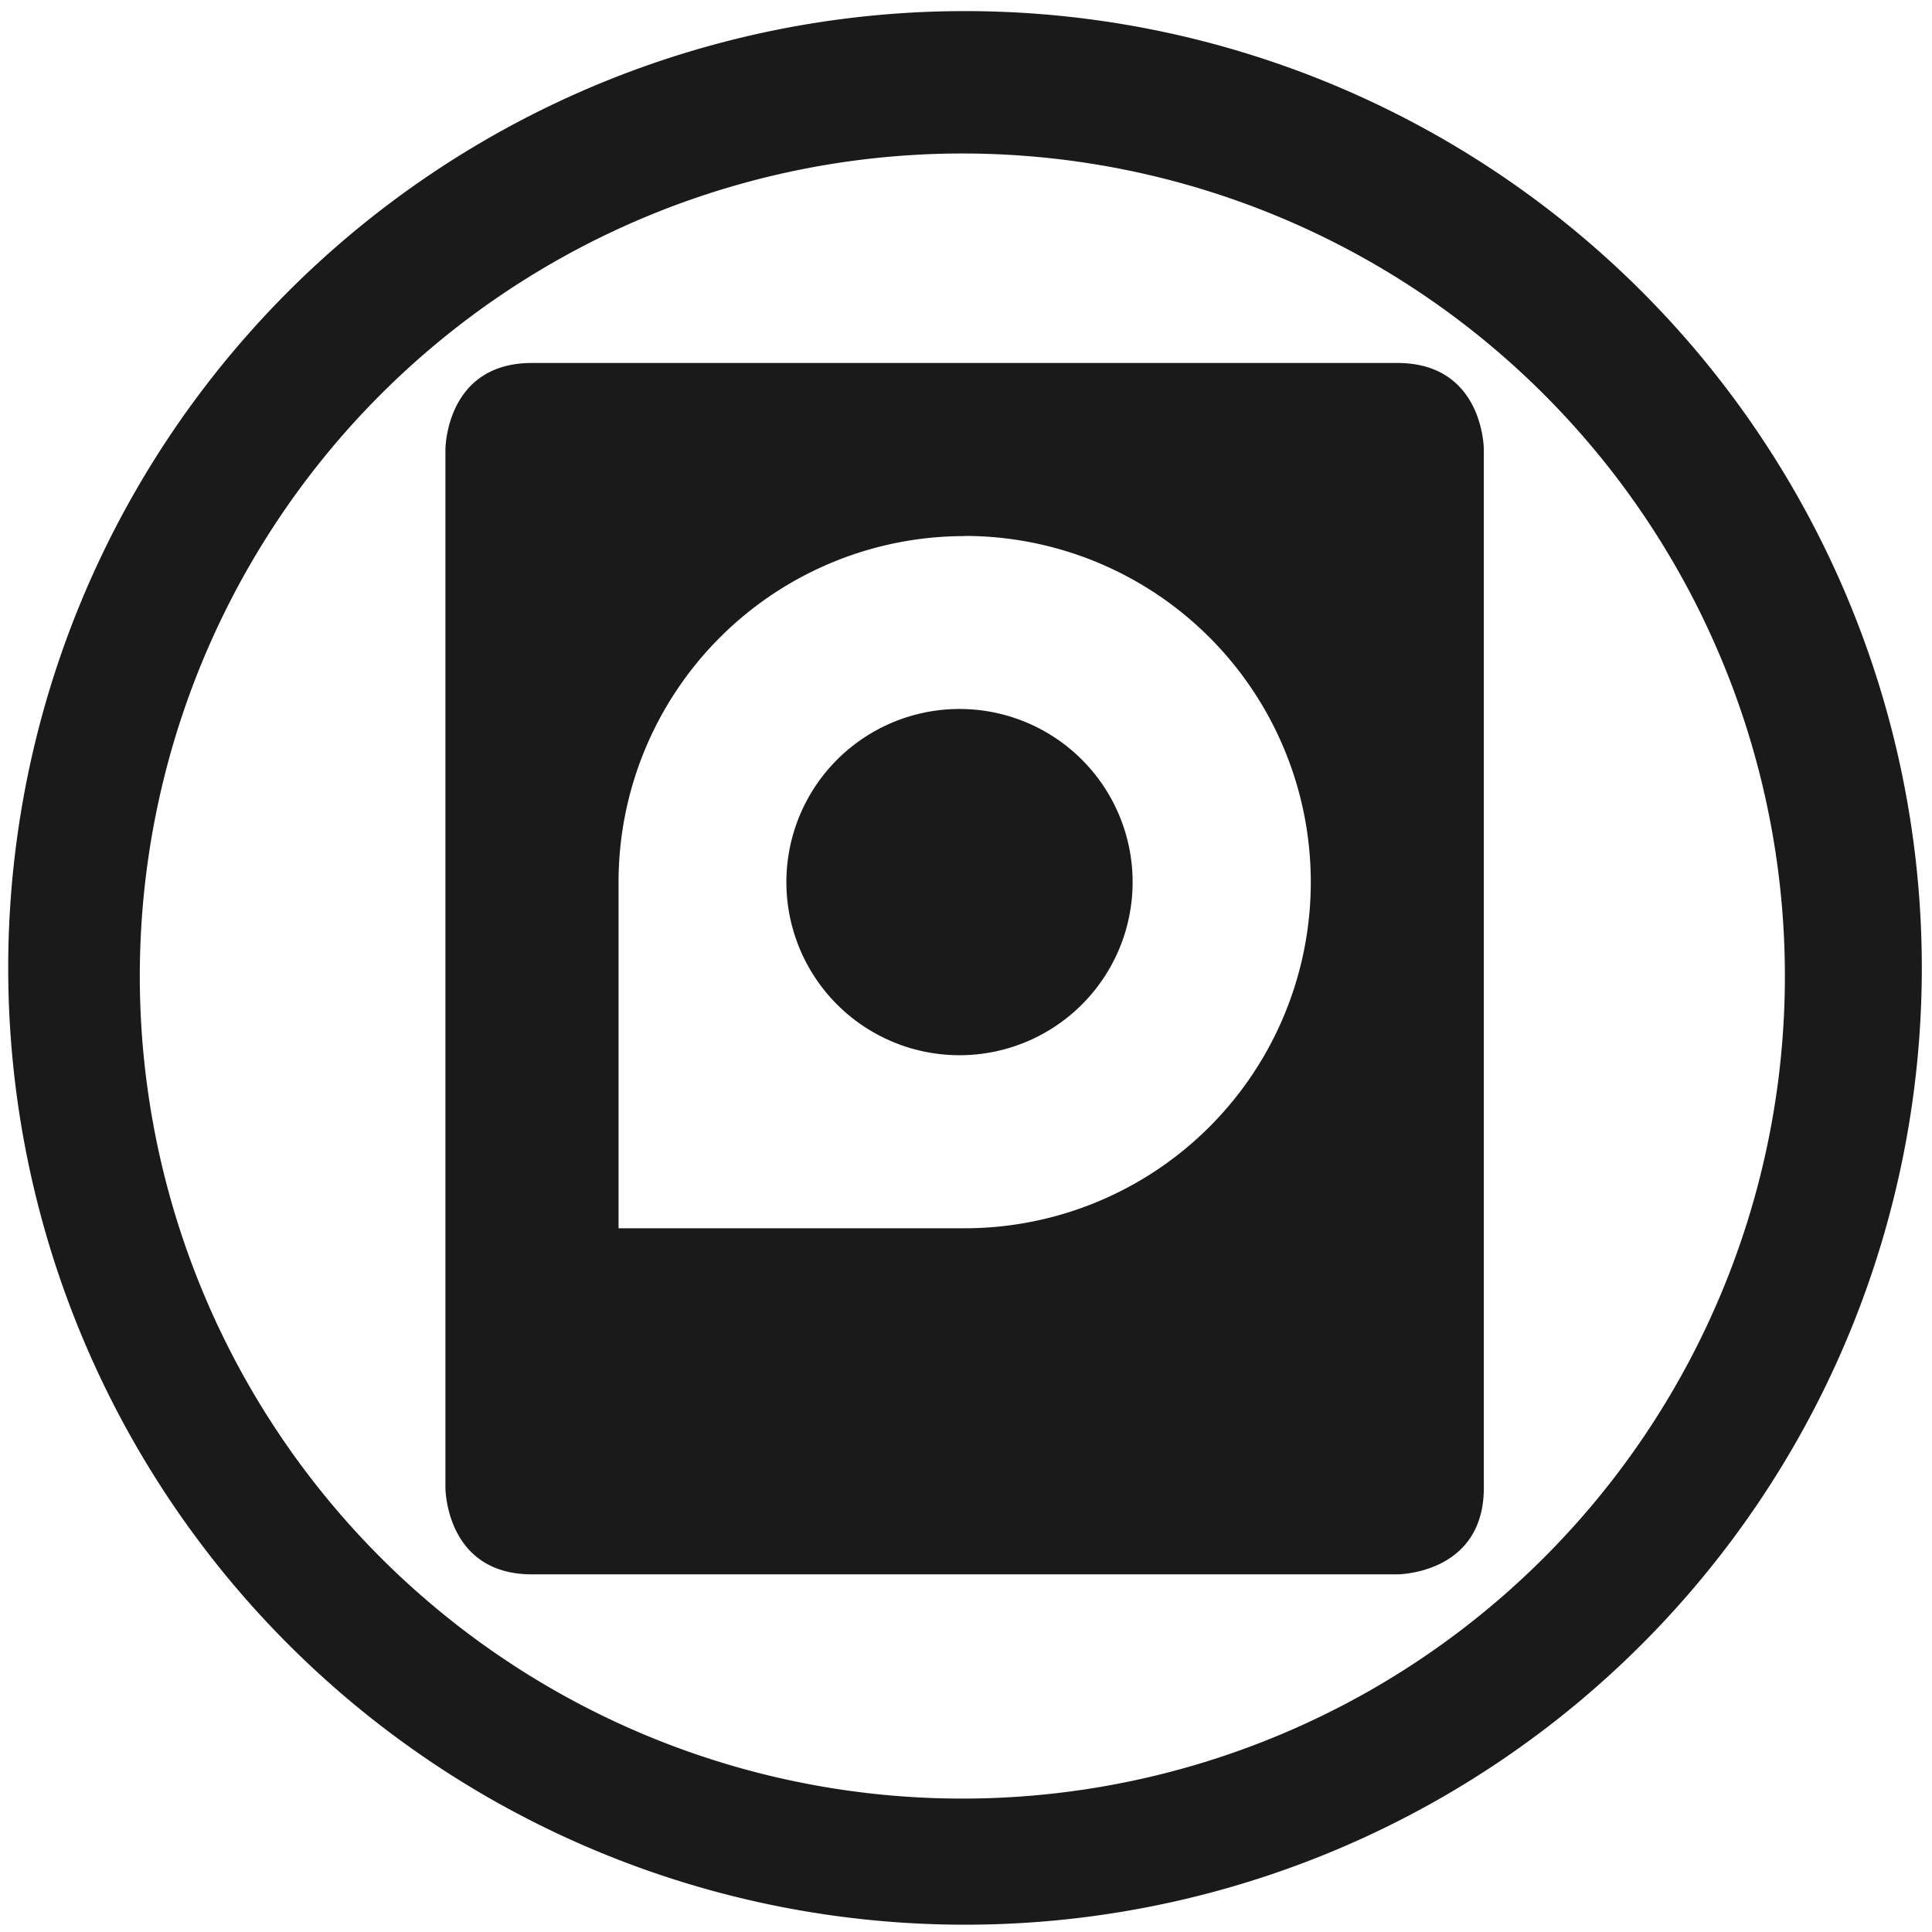 <svg xmlns="http://www.w3.org/2000/svg" width="48" height="48" viewBox="0 0 12.7 12.7">
  <path fill="#1a1a1a" d="M6.344.073a6.289 6.289 0 0 0-6.29 6.29 6.289 6.289 0 0 0 6.29 6.289 6.289 6.289 0 0 0 6.289-6.289A6.289 6.289 0 0 0 6.344.073zm-.018.936a5.407 5.407 0 0 1 5.407 5.407 5.407 5.407 0 0 1-5.407 5.407A5.407 5.407 0 0 1 .919 6.416 5.407 5.407 0 0 1 6.326 1.009zM3.497 2.386c-.569 0-.569.569-.569.569v6.825s0.0.569.569.569h5.688s.569-0.0.569-.569v-6.825s-0-.569-.569-.569H3.497zm2.844 1.137a2.275 2.275 0 1 1 0 4.551H4.066V5.799a2.275 2.275 0 0 1 2.275-2.275zm0 1.138a1.138 1.138 0 1 0 0 2.275 1.138 1.138 0 0 0 0-2.275z"/>
</svg>
